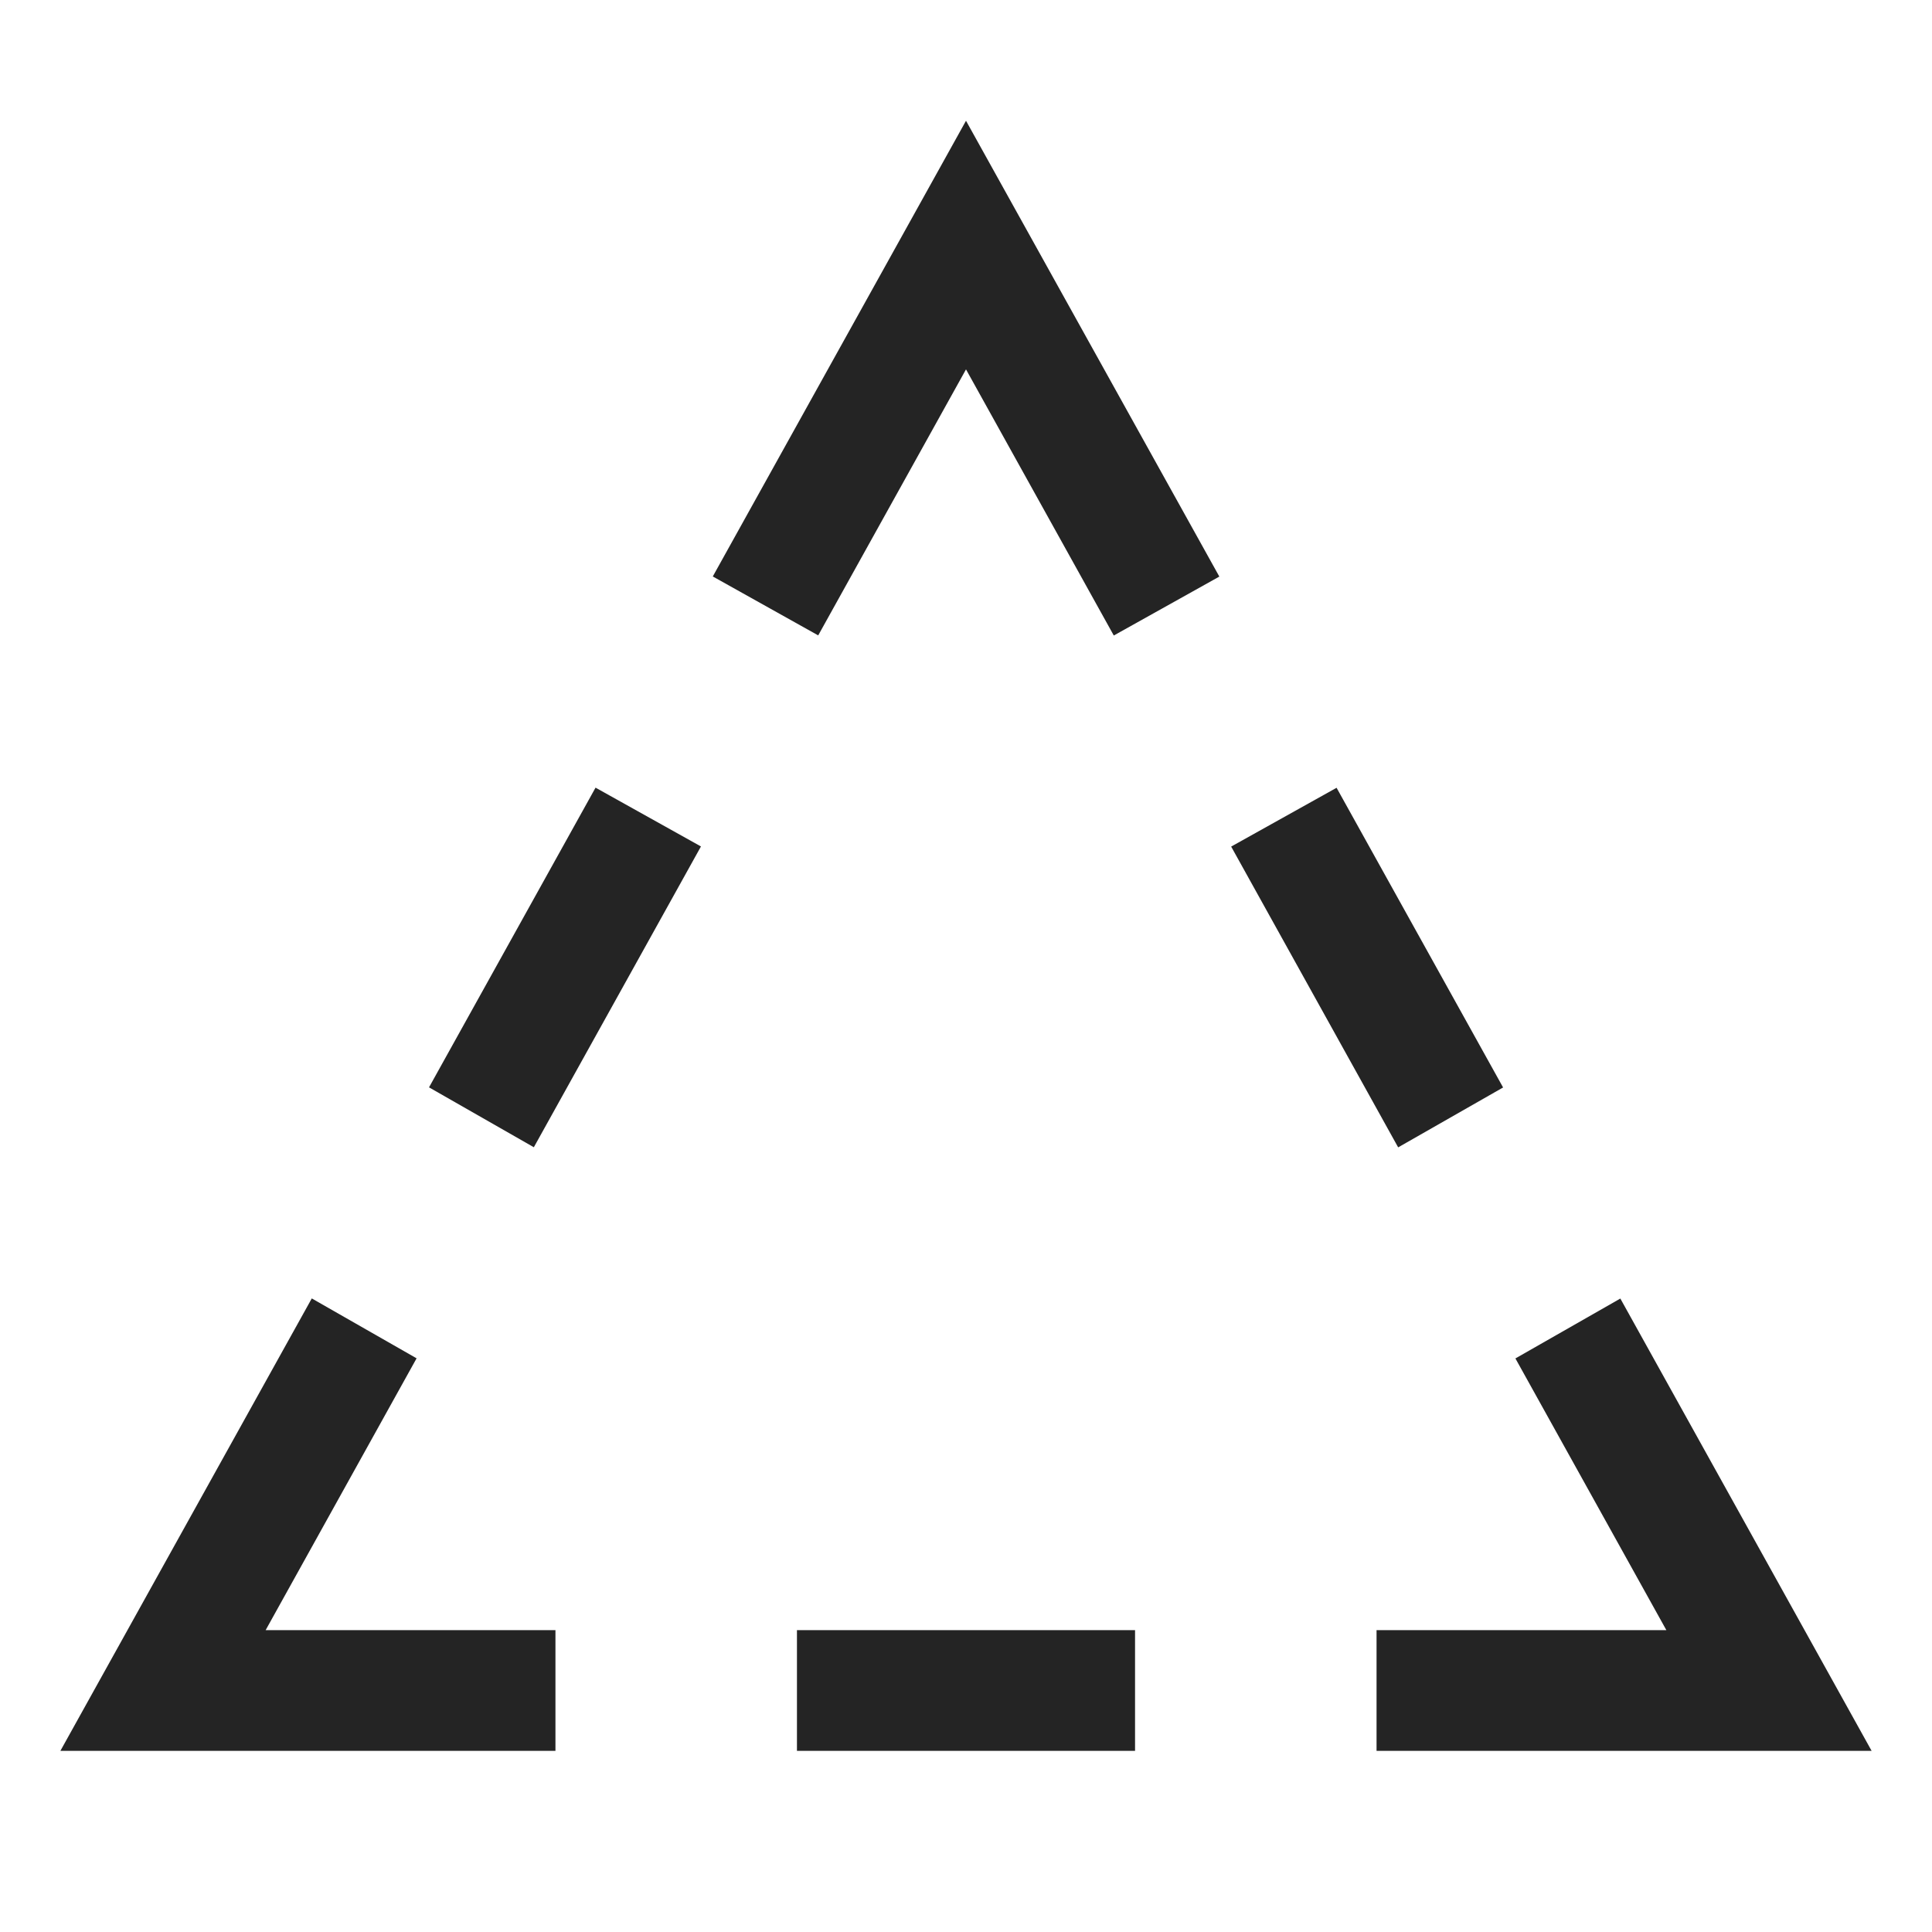 <?xml version="1.0" encoding="UTF-8"?>
<svg width="16" height="16" viewBox="0 0 16 16" version="1.1" xmlns="http://www.w3.org/2000/svg" xmlns:xlink="http://www.w3.org/1999/xlink">
    <title>icon/light/triangle-dashed</title>
    <g id="icon/light/triangle-dashed" stroke="none" stroke-width="1" fill="none" fill-rule="evenodd">
        <path d="M13.419,10.754 L15.5,14.5 L11.4,14.5 L11.4,13.5 L13.8,13.5 L12.55,11.25 L13.419,10.754 Z M9.4,13.5 L9.4,14.5 L6.6,14.5 L6.6,13.5 L9.4,13.5 Z M2.582,10.753 L3.45,11.249 L2.2,13.5 L4.6,13.5 L4.6,14.5 L0.5,14.5 L2.582,10.753 Z M11.069,6.524 L12.448,9.006 L11.579,9.502 L10.196,7.011 L11.069,6.524 Z M4.932,6.523 L5.805,7.01 L4.421,9.501 L3.553,9.005 L4.932,6.523 Z M8,1 L10.098,4.775 L9.224,5.263 L8,3.059 L6.776,5.262 L5.903,4.774 L8,1 Z" id="shape" fill="#242424"></path>
    </g>
</svg>